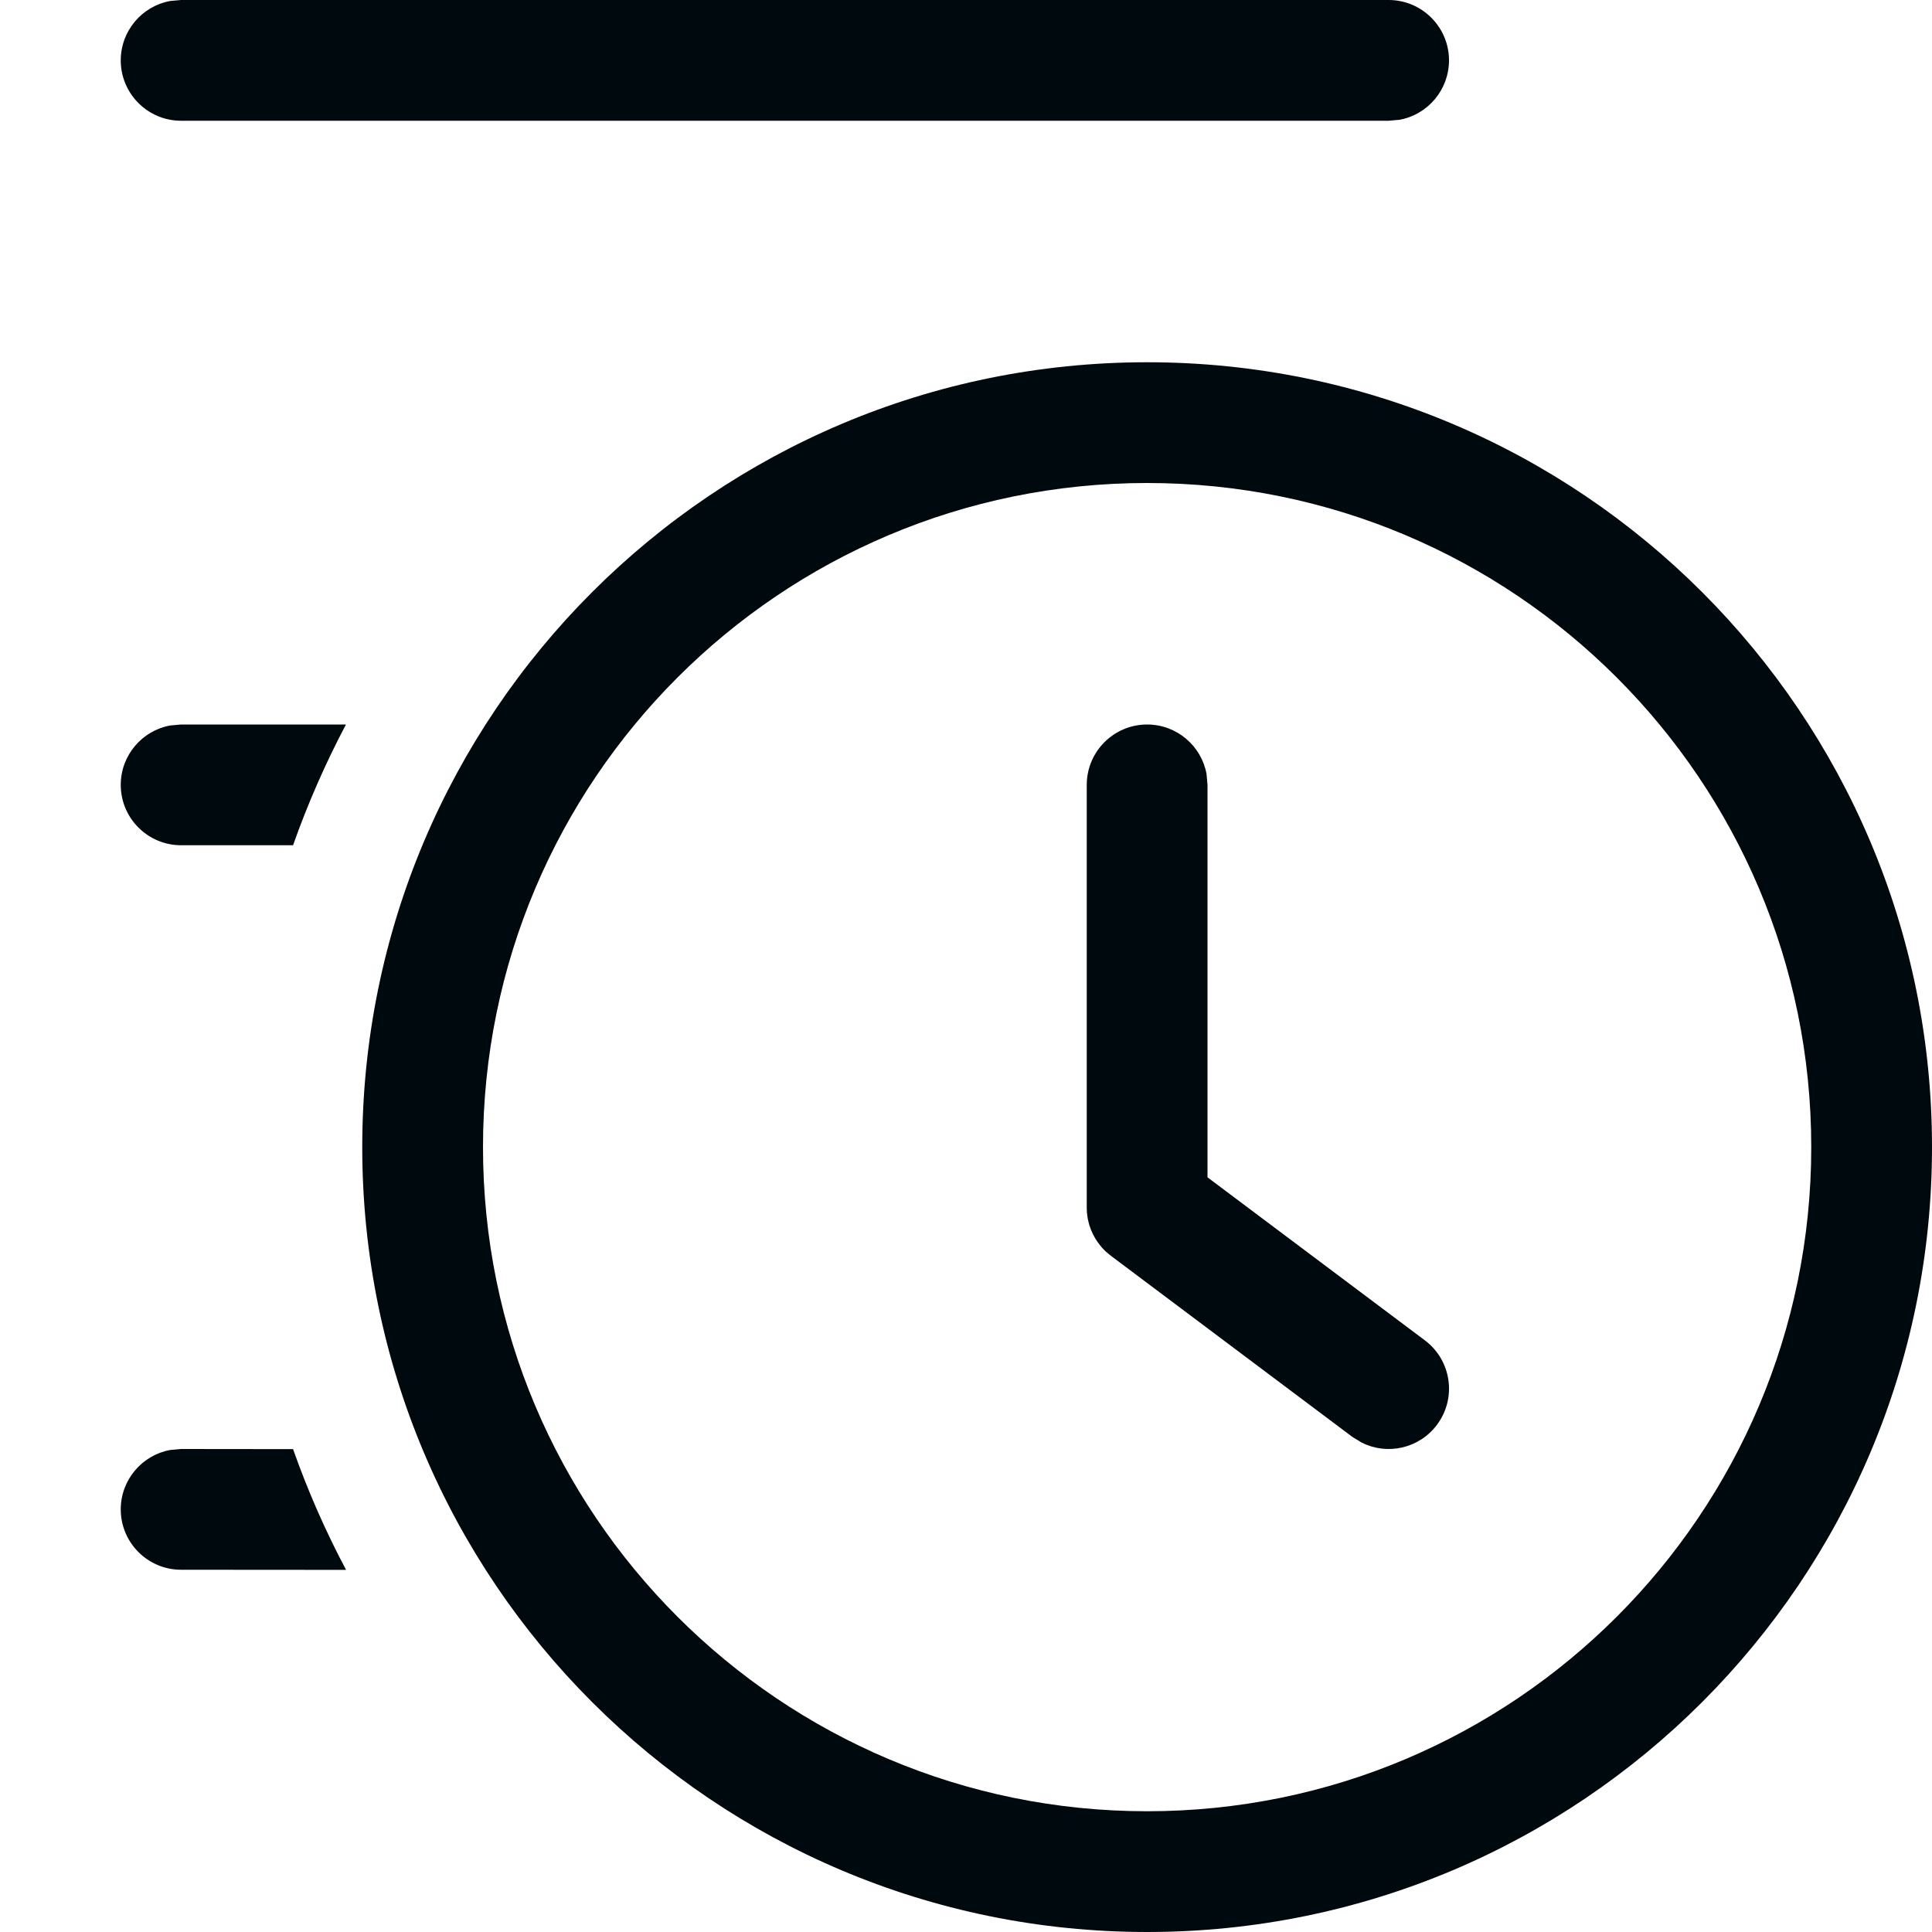 <?xml version="1.0" encoding="UTF-8"?>
<svg width="16px" height="16px" viewBox="0 0 16 16" version="1.1" xmlns="http://www.w3.org/2000/svg" xmlns:xlink="http://www.w3.org/1999/xlink">
    <!-- Generator: Sketch 60.1 (88133) - https://sketch.com -->
    <title>Tools / activity / activity_16</title>
    <desc>Created with Sketch.</desc>
    <g id="Tools-/-activity-/-activity_16" stroke="none" stroke-width="1" fill="none" fill-rule="evenodd">
        <path d="M9.5,3 C13.09,3 16,5.91 16,9.5 C16,13.09 13.09,16 9.5,16 C5.91,16 3,13.09 3,9.5 C3,5.91 5.91,3 9.5,3 Z M9.5,4 C6.462,4 4,6.462 4,9.5 C4,12.538 6.462,15 9.5,15 C12.538,15 15,12.538 15,9.5 C15,6.462 12.538,4 9.5,4 Z M1.5,12 L2.427,12.001 C2.549,12.347 2.696,12.681 2.866,13.001 L1.5,13 C1.224,13 1,12.776 1,12.5 C1,12.255 1.177,12.05 1.41,12.008 L1.5,12 Z M9.5,6 C9.745,6 9.95,6.177 9.992,6.41 L10,6.5 L10,9.75 L11.8,11.1 C12.021,11.266 12.066,11.579 11.9,11.8 C11.753,11.996 11.489,12.054 11.277,11.947 L11.2,11.9 L9.2,10.4 L9.19,10.392 C9.176,10.382 9.163,10.37 9.15,10.358 L9.2,10.4 C9.172,10.379 9.147,10.356 9.125,10.331 C9.115,10.319 9.105,10.307 9.096,10.294 C9.088,10.284 9.081,10.273 9.074,10.262 C9.065,10.247 9.057,10.232 9.049,10.216 C9.045,10.207 9.04,10.197 9.036,10.187 C9.031,10.174 9.026,10.161 9.022,10.148 C9.017,10.131 9.013,10.113 9.009,10.096 C9.009,10.094 9.008,10.092 9.008,10.09 L9.006,10.077 C9.002,10.054 9,10.031 9,10.008 L9,10 L9,6.5 C9,6.224 9.224,6 9.5,6 Z M2.865,6 C2.696,6.32 2.549,6.654 2.427,7 L1.5,7 C1.224,7 1,6.776 1,6.5 C1,6.255 1.177,6.05 1.41,6.008 L1.5,6 L2.865,6 Z M11.5,-1.0125234e-13 C11.776,-1.0125234e-13 12,0.224 12,0.5 C12,0.745 11.823,0.95 11.59,0.992 L11.5,1 L1.5,1 C1.224,1 1,0.776 1,0.5 C1,0.255 1.177,0.05 1.41,0.008 L1.5,-1.0125234e-13 L11.5,-1.0125234e-13 Z" id="activity_16" fill="#00090D"></path>
    </g>
</svg>